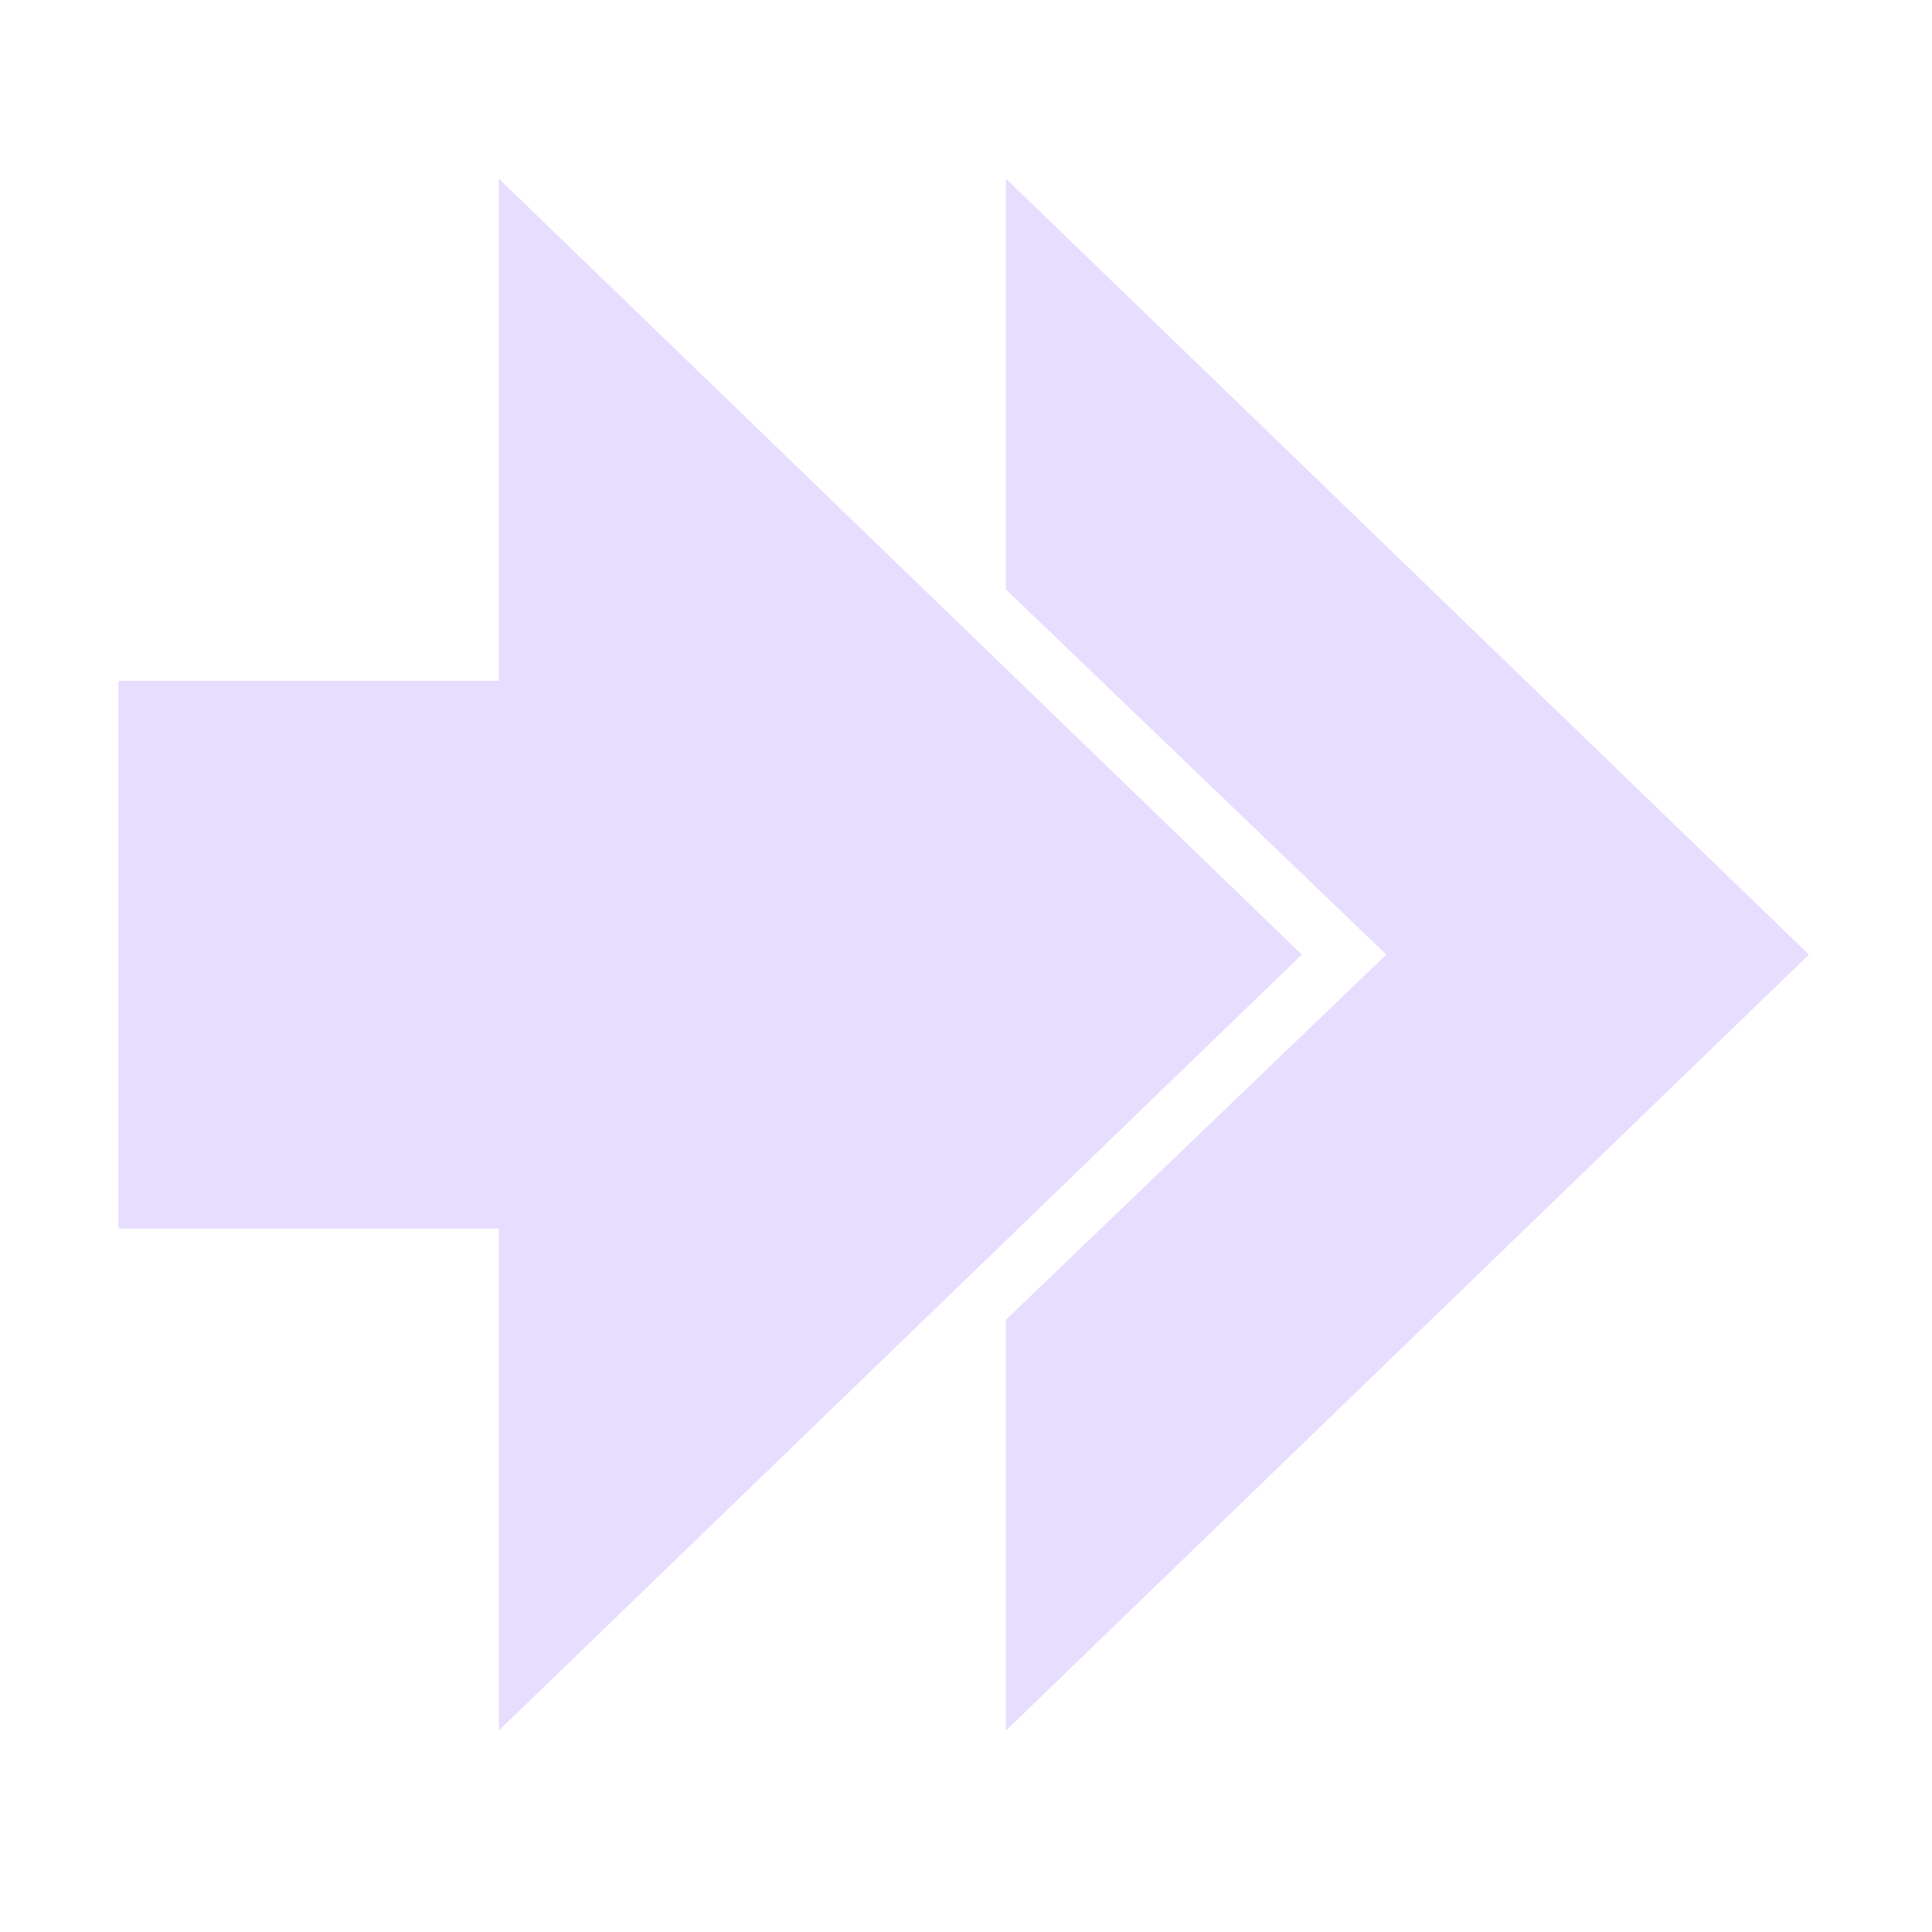 <svg xmlns="http://www.w3.org/2000/svg" width="16" height="16" version="1.1" viewBox="0 0 16 16">
 <g transform="translate(0,-1036.362)">
  <g fill="#e6ddff" transform="matrix(0.175,0,0,0.189,-4.765,1040.144)">
   <g fill="#e6ddff" transform="matrix(2,0,0,2,24.834,-1978.906)">
    <path fill="#e6ddff" d="m 25,983.362 v 9 l 9,8 -9,8 v 9 l 19,-17 z"/>
    <path fill="#e6ddff" d="m 4,994.362 v 12 h 9 v 11 l 19,-17 -19,-17 v 11 z"/>
   </g>
  </g>
 </g>
</svg>
